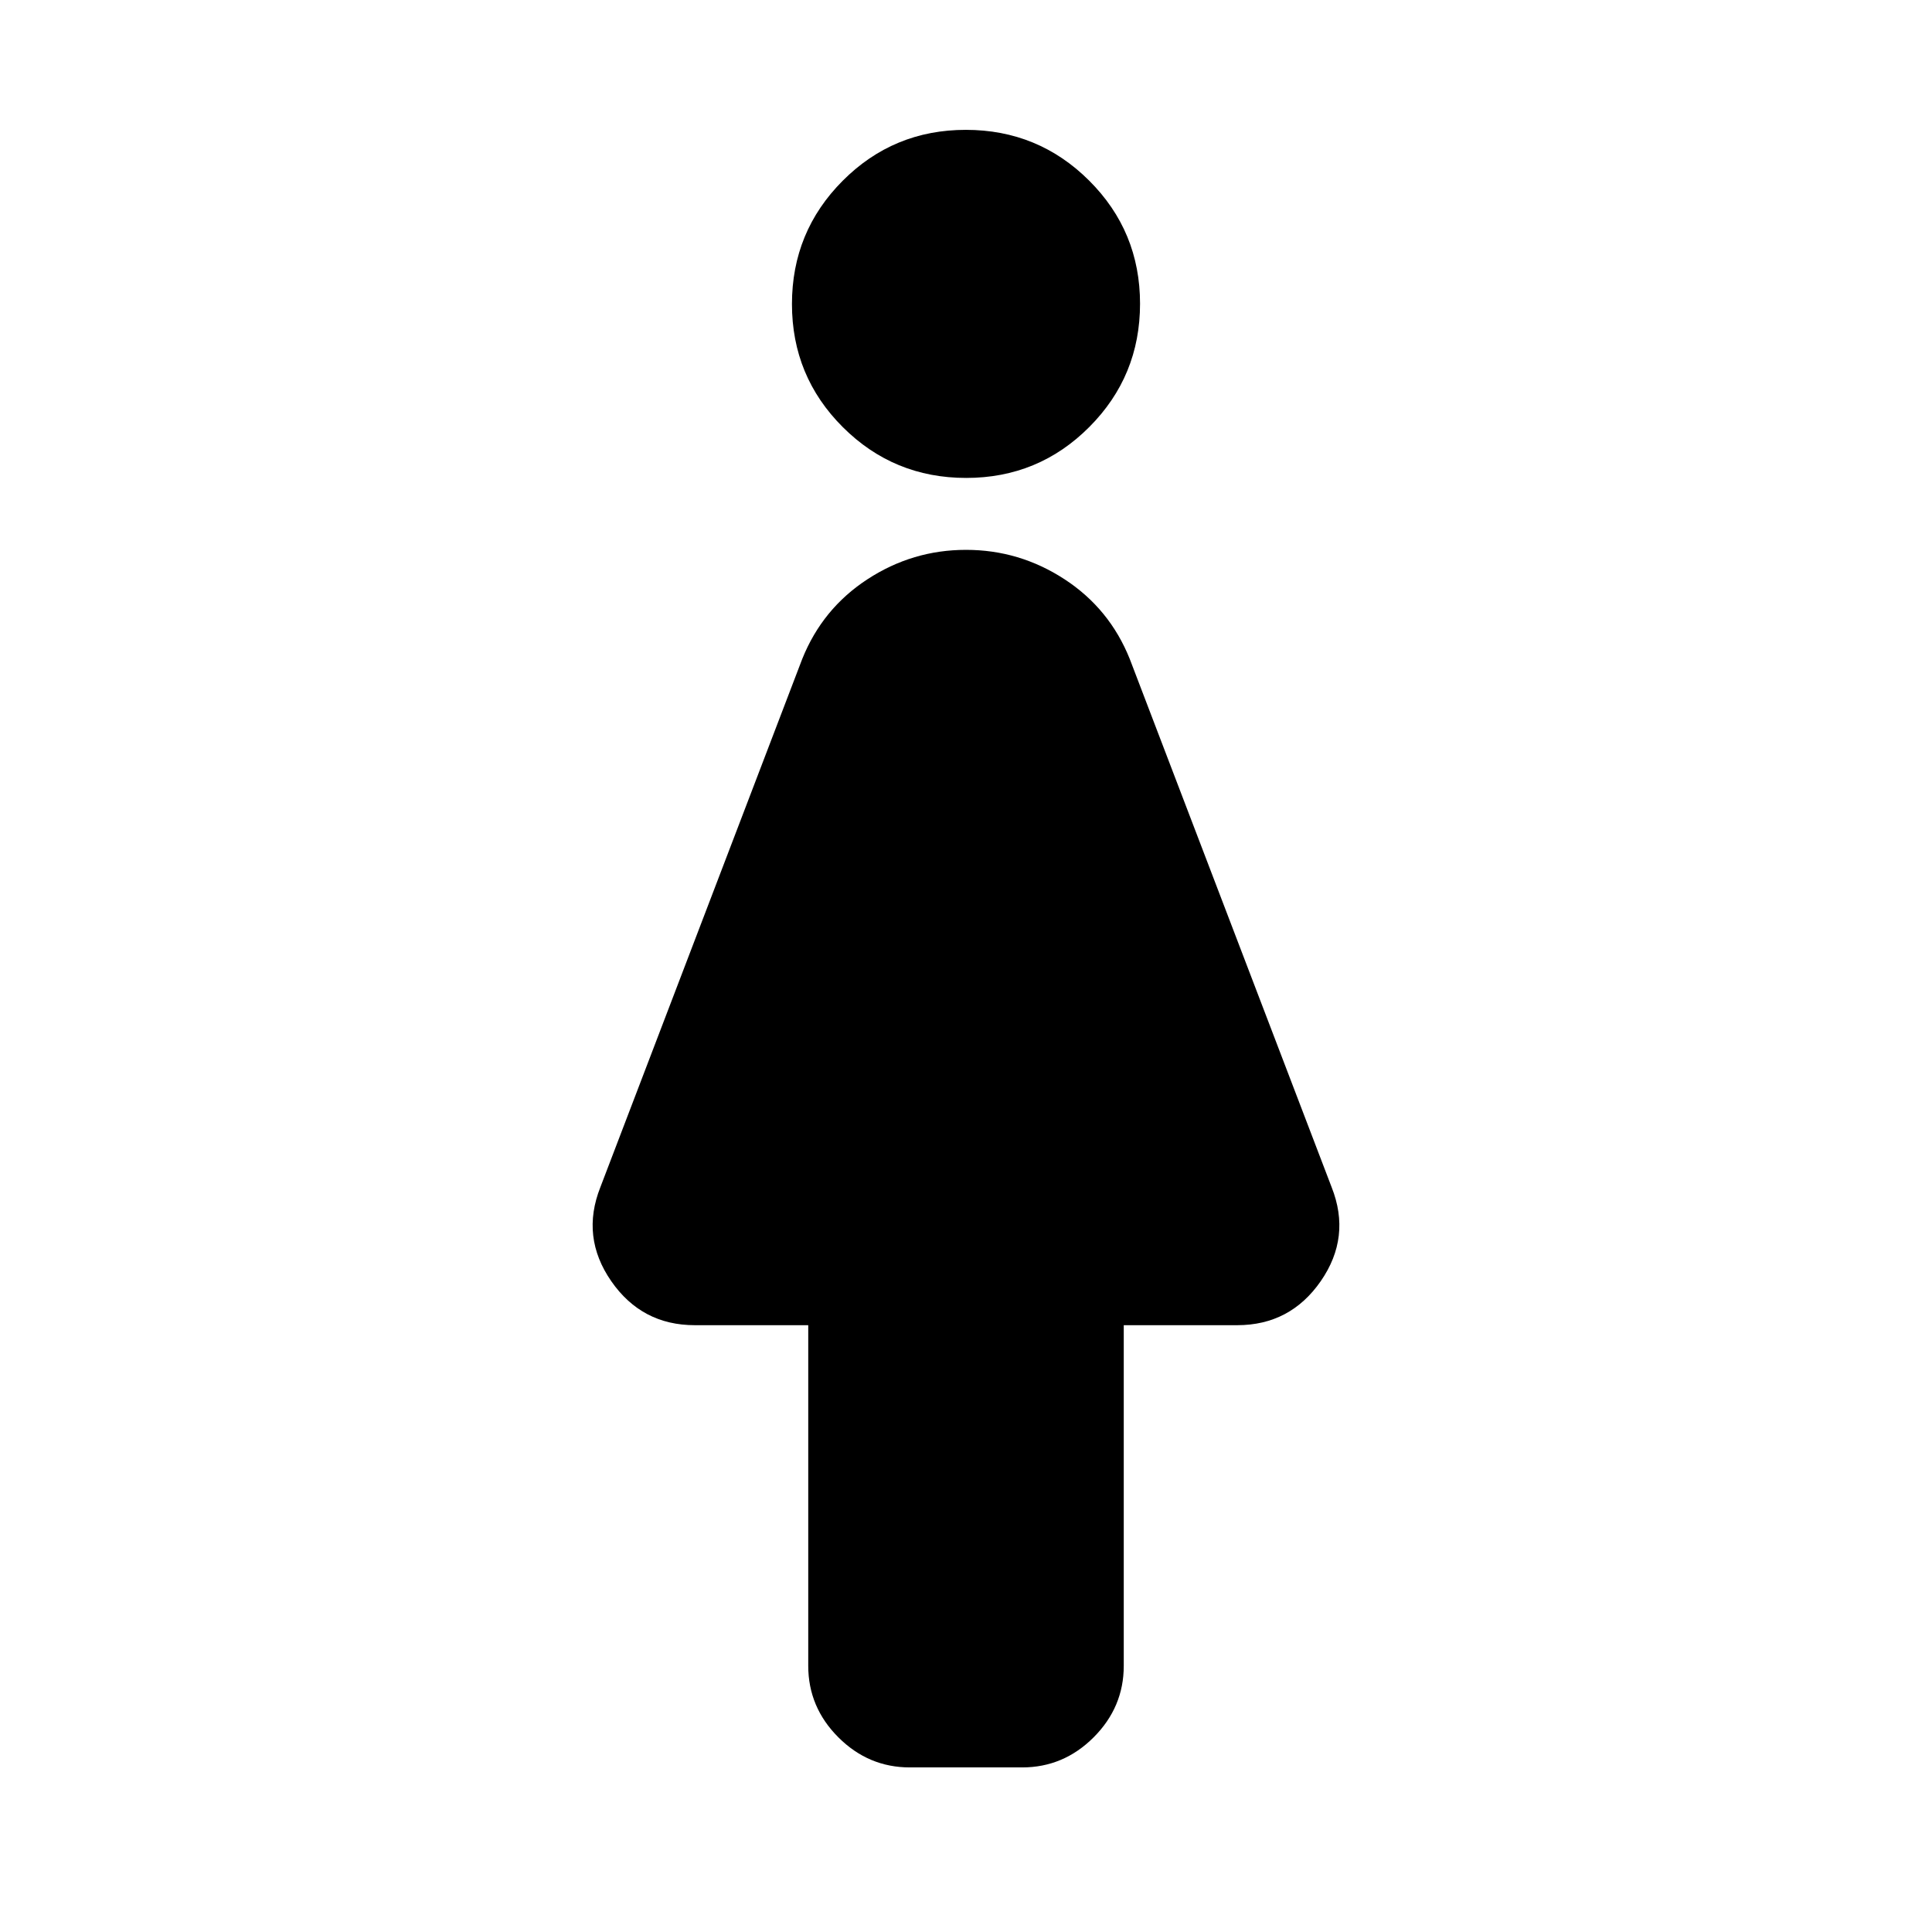<svg xmlns="http://www.w3.org/2000/svg" height="24" viewBox="0 -960 960 960" width="24"><path d="M401.61-132.28v-169.24h-56.37q-26.36 0-41.53-21.9-15.17-21.91-5.41-46.62l100.31-262.48q10.04-25.05 32.43-39.65 22.39-14.61 48.96-14.61t48.96 14.61q22.39 14.6 32.43 39.65L661.7-370.04q9.76 24.71-5.41 46.62-15.17 21.9-41.53 21.9h-56.37v169.24q0 20.58-14.96 35.54-14.95 14.96-35.54 14.96h-55.78q-20.59 0-35.54-14.96-14.96-14.96-14.96-35.54Zm78.47-590.24q-35.97 0-61.27-25.22-25.29-25.22-25.29-61.19 0-35.96 25.22-61.26 25.22-25.29 61.18-25.29 35.97 0 61.27 25.22 25.29 25.22 25.29 61.18 0 35.97-25.22 61.26-25.22 25.3-61.18 25.3Z"/></svg>